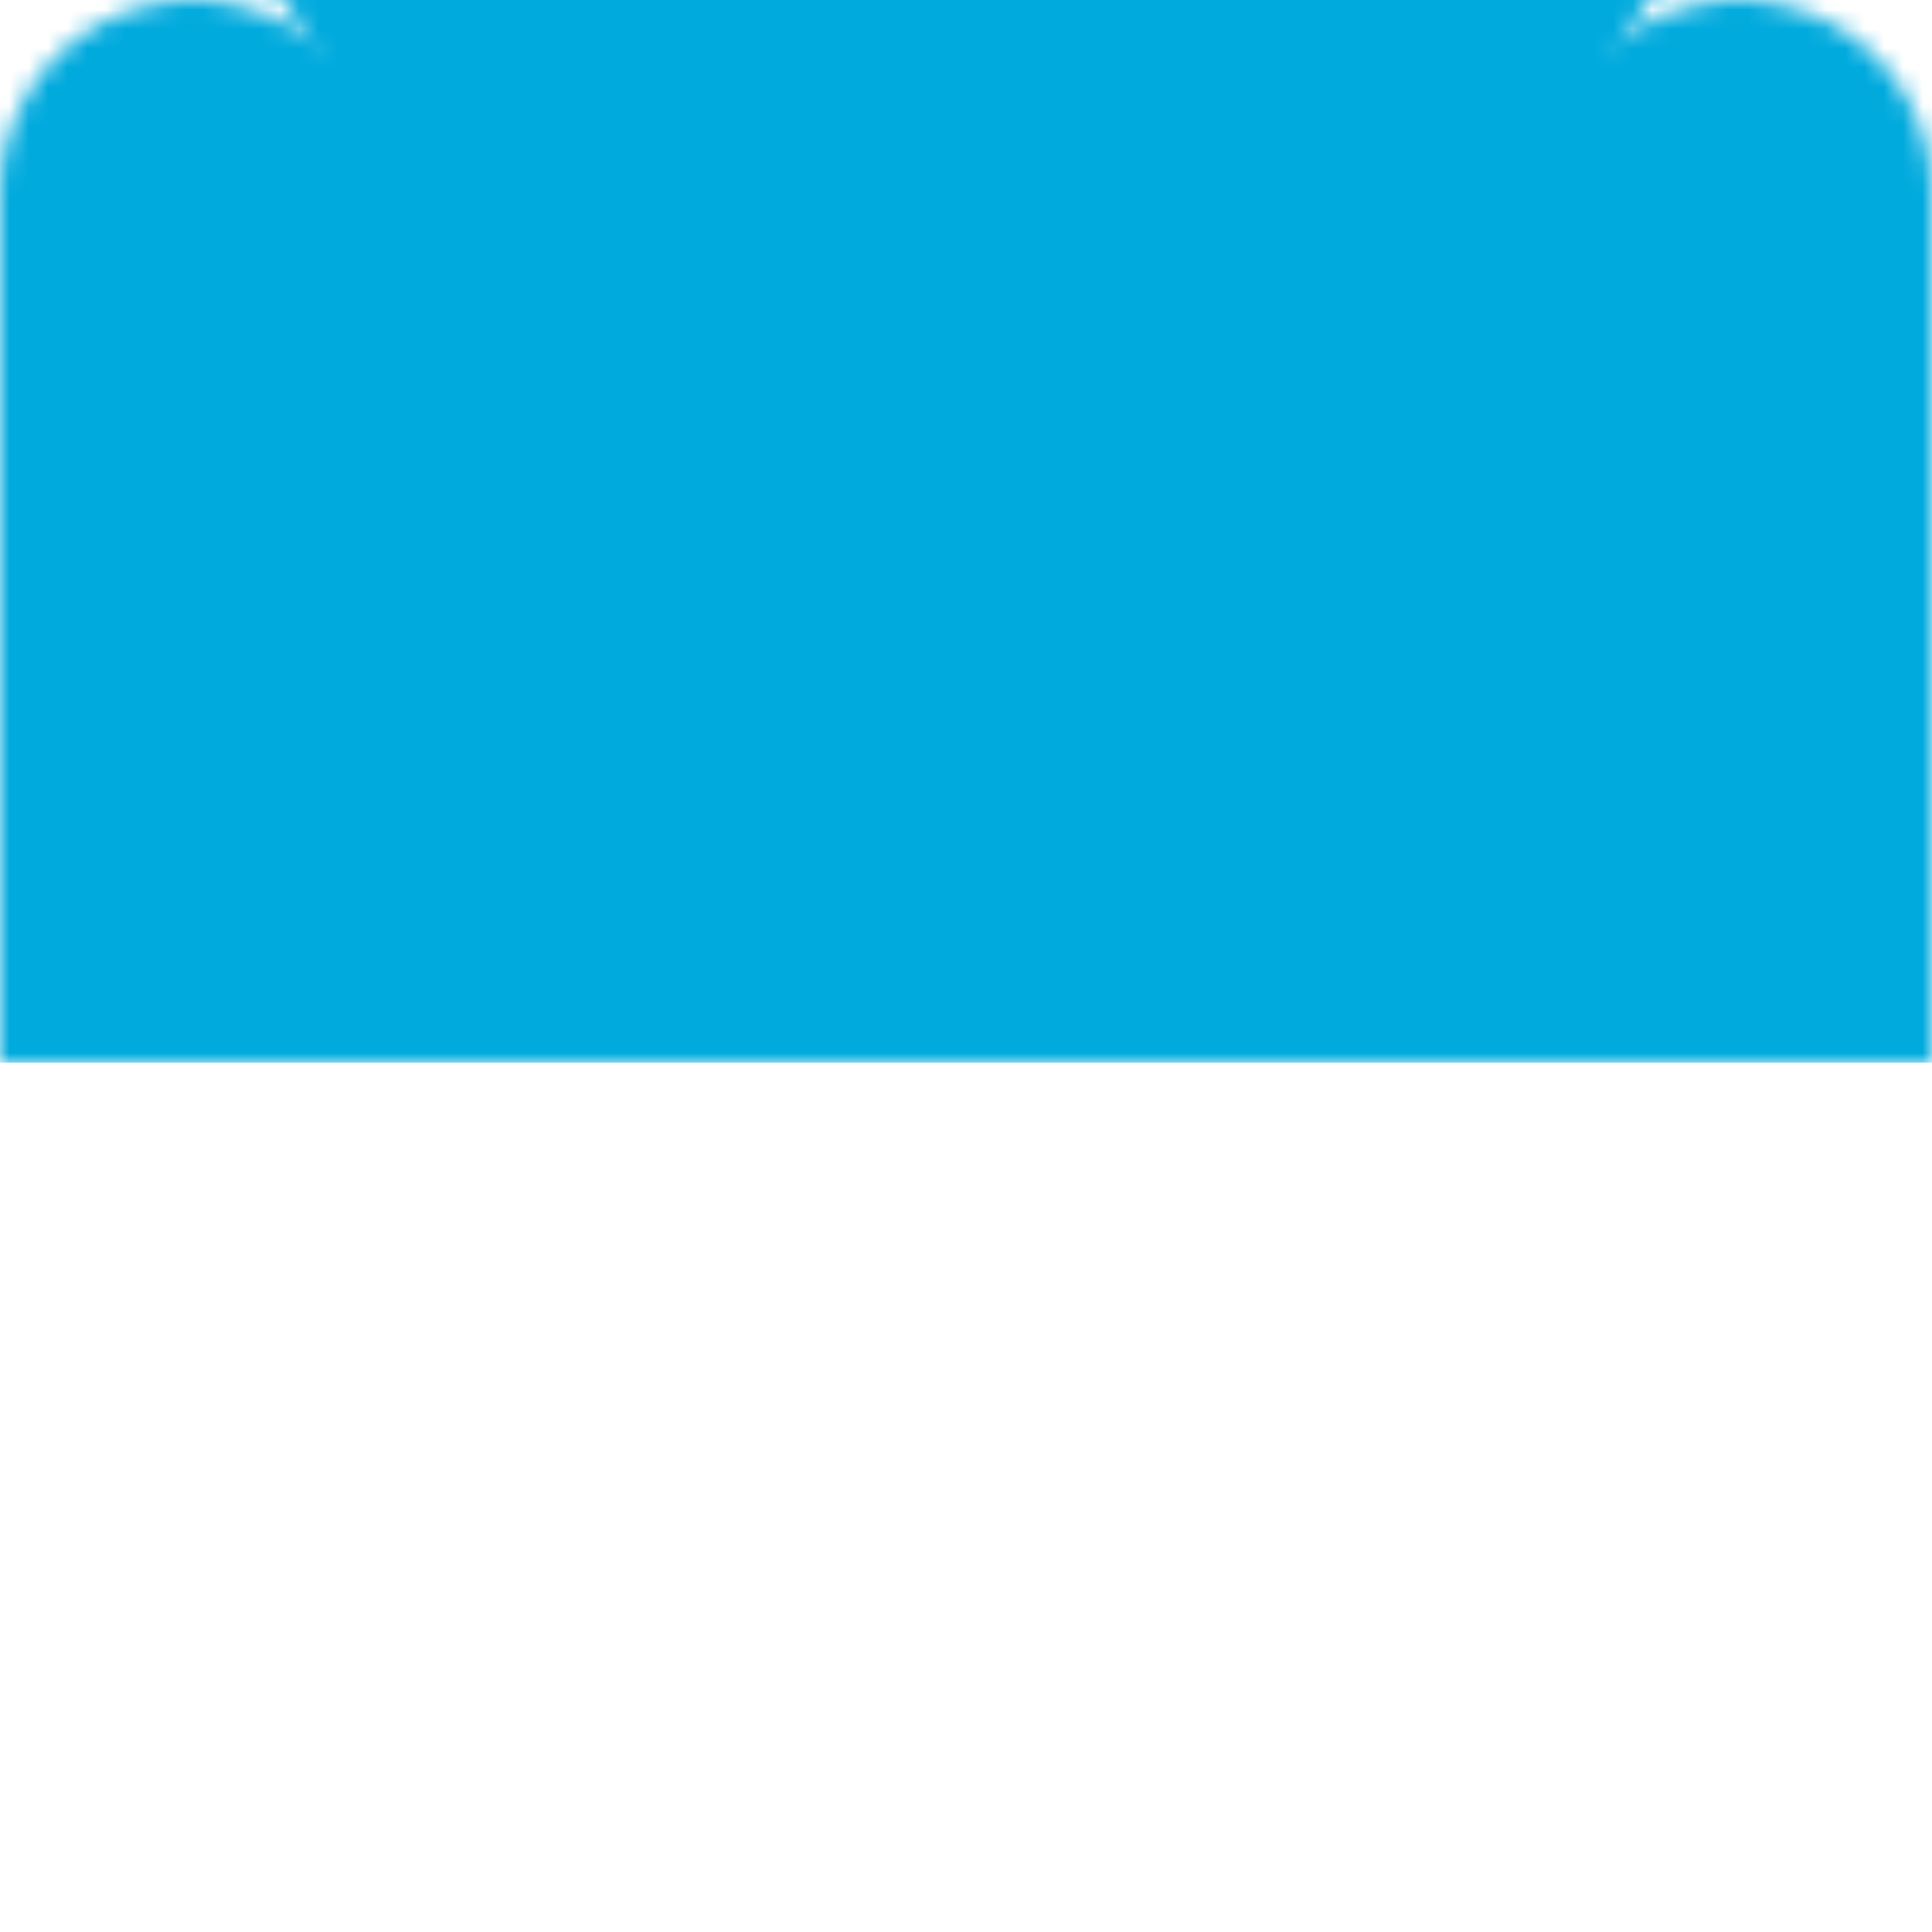 <svg xmlns="http://www.w3.org/2000/svg"
     width="100" height="100" viewBox="0 45 100 100" >

     <defs>
<mask id='arrow' maskUnits="userSpaceOnUse" x='0' y='0' height='100%' >
  <path d="M10 55 L50 80 L090 55  L090 200 L50 260 L10 200 Z" stroke-linecap='round' stroke-linejoin="round"
  stroke-width='20' stroke='white' fill='white'/>
  <path  x='0' y='100%'  d="M10 20 L50 80 L090 20 Z" stroke-linecap='round' stroke-linejoin="round"
  stroke-width='20' stroke='black' fill='black'/>
</mask>
  </defs>


  <rect  fill="#00aadd"  width="100%" height="100%" mask="url(#arrow)"/>

</svg>

